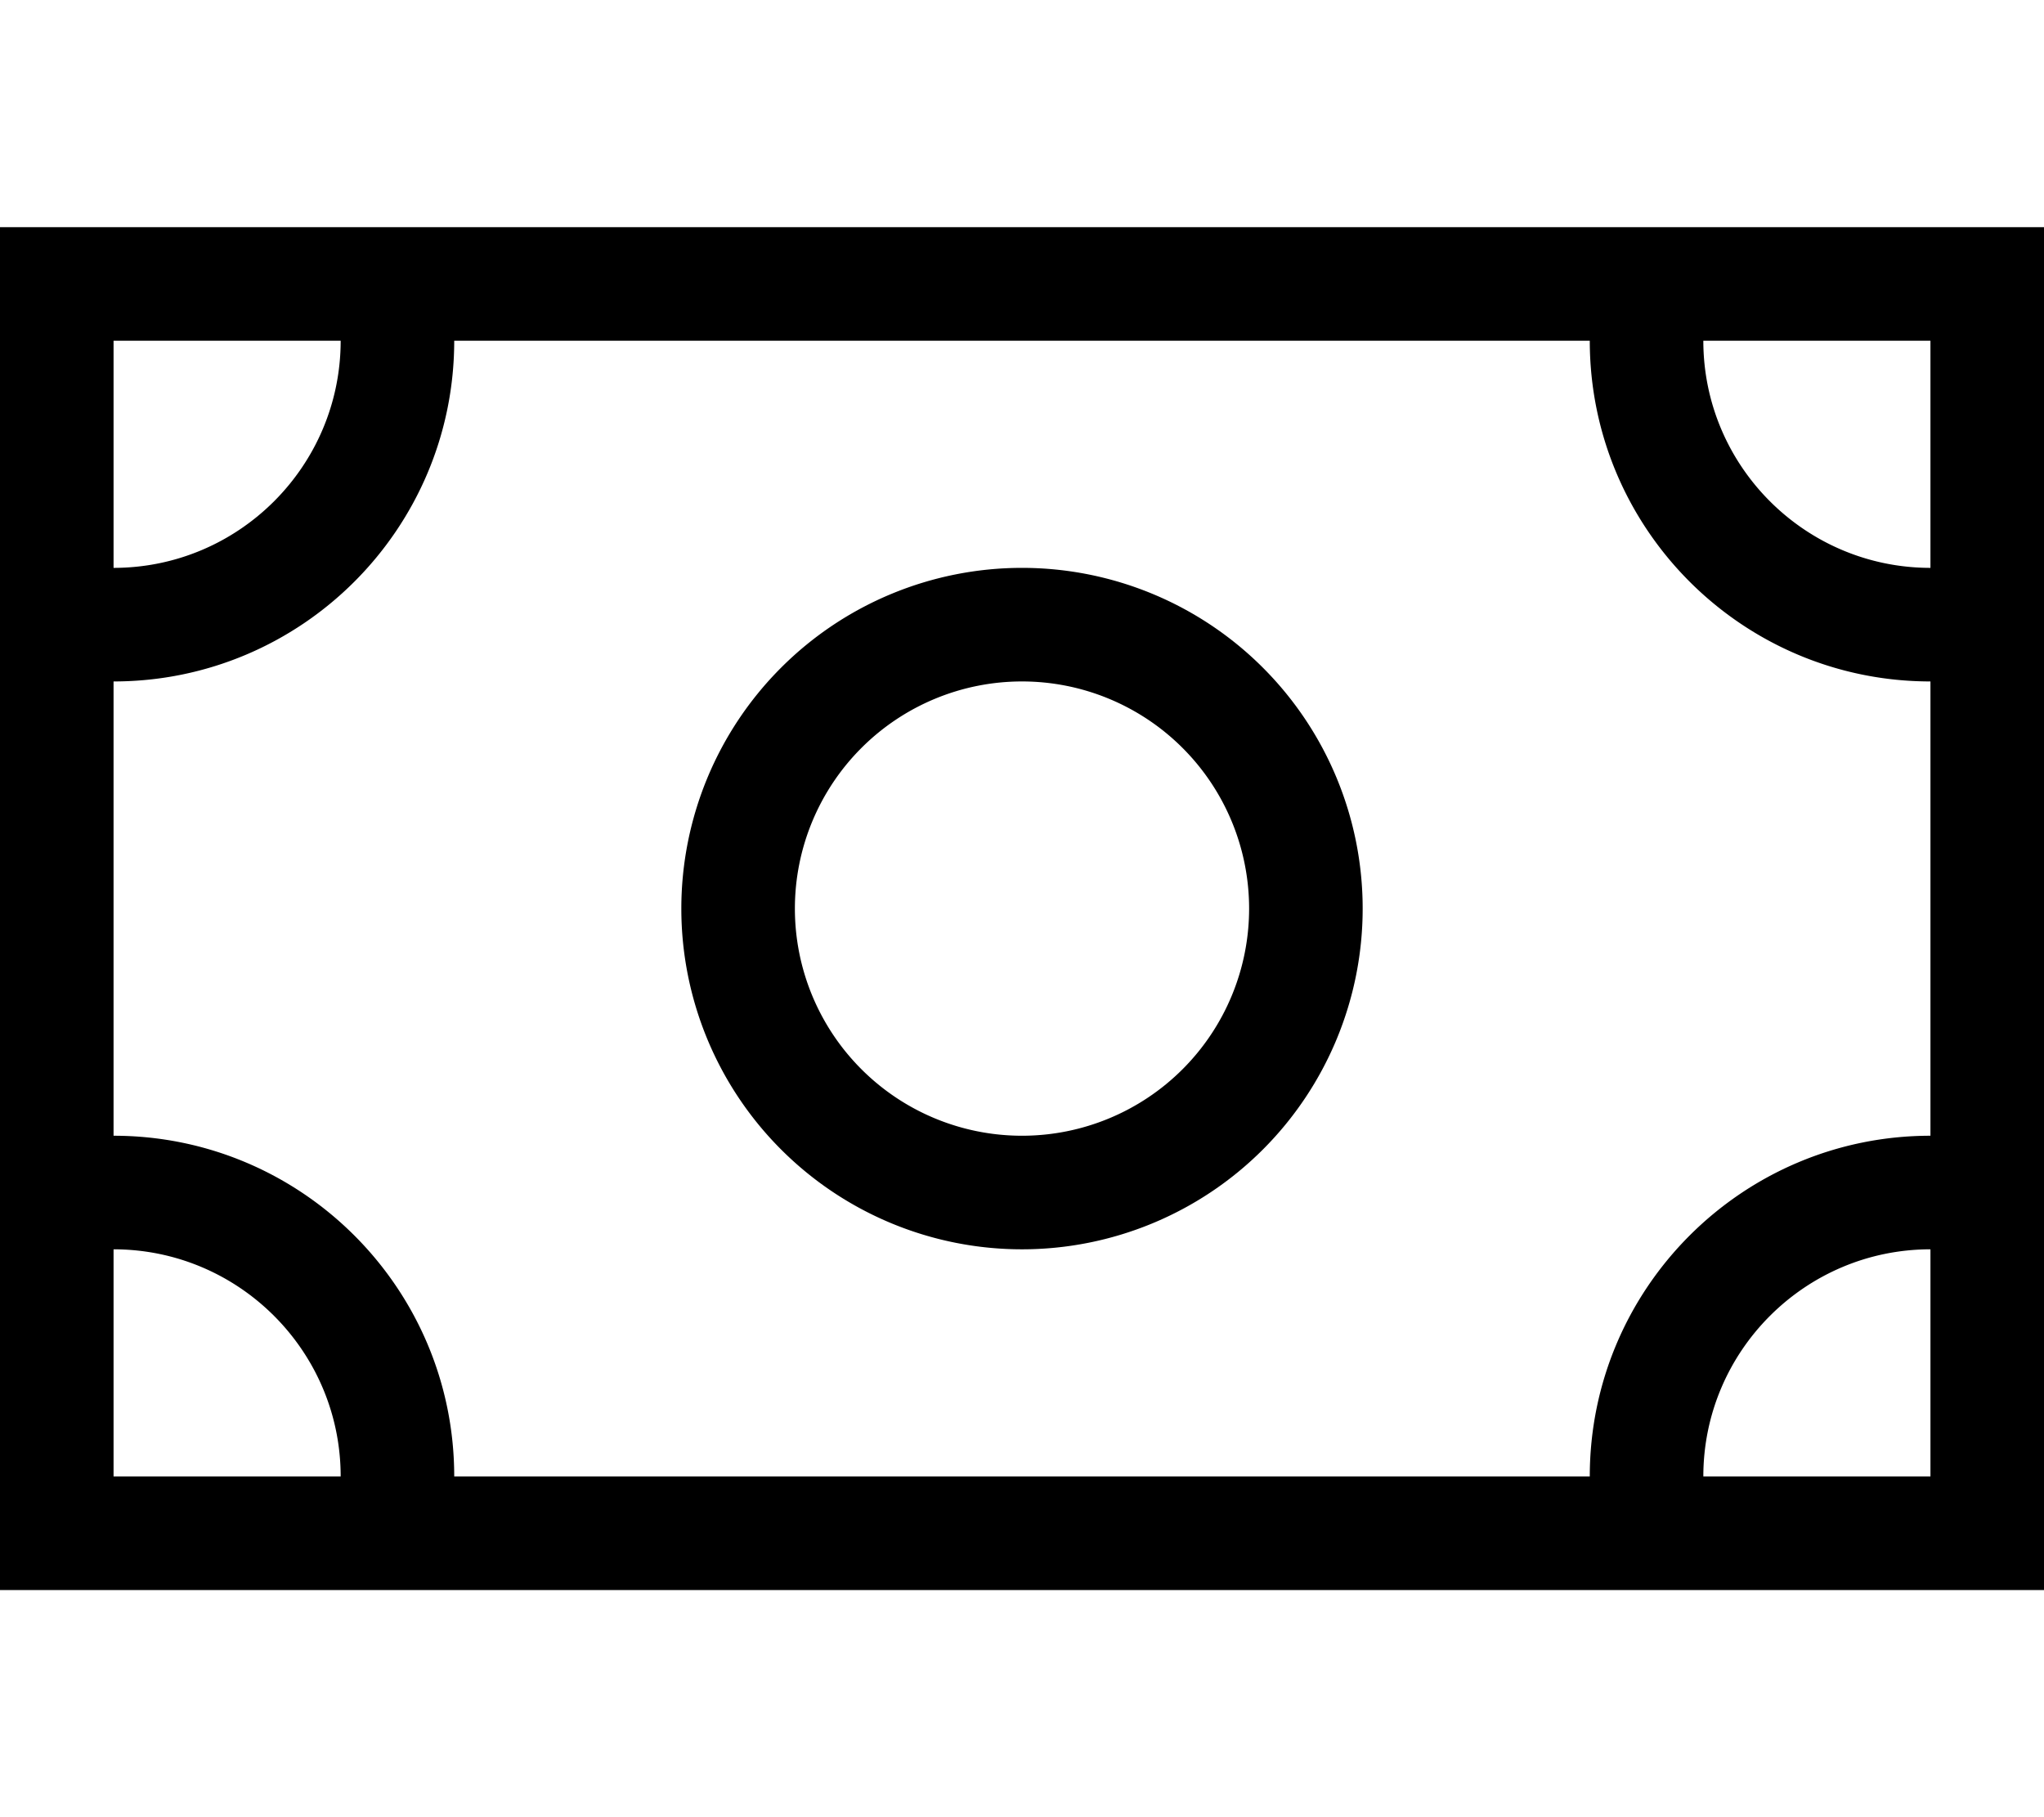 <svg xmlns="http://www.w3.org/2000/svg" viewBox="0 0 576 512"><!--! Font Awesome Pro 6.7.1 by @fontawesome - https://fontawesome.com License - https://fontawesome.com/license (Commercial License) Copyright 2024 Fonticons, Inc. --><path d="M480 96c0 35.3 28.7 64 64 64l0-64-64 0zm-32 0L128 96c0 53-43 96-96 96l0 128c53 0 96 43 96 96l320 0c0-53 43-96 96-96l0-128c-53 0-96-43-96-96zM32 416l64 0c0-35.3-28.7-64-64-64l0 64zm512-64c-35.3 0-64 28.7-64 64l64 0 0-64zM32 96l0 64c35.3 0 64-28.7 64-64L32 96zM0 64l32 0 512 0 32 0 0 32 0 320 0 32-32 0L32 448 0 448l0-32L0 96 0 64zM352 256a64 64 0 1 0 -128 0 64 64 0 1 0 128 0zm-160 0a96 96 0 1 1 192 0 96 96 0 1 1 -192 0z"/></svg>